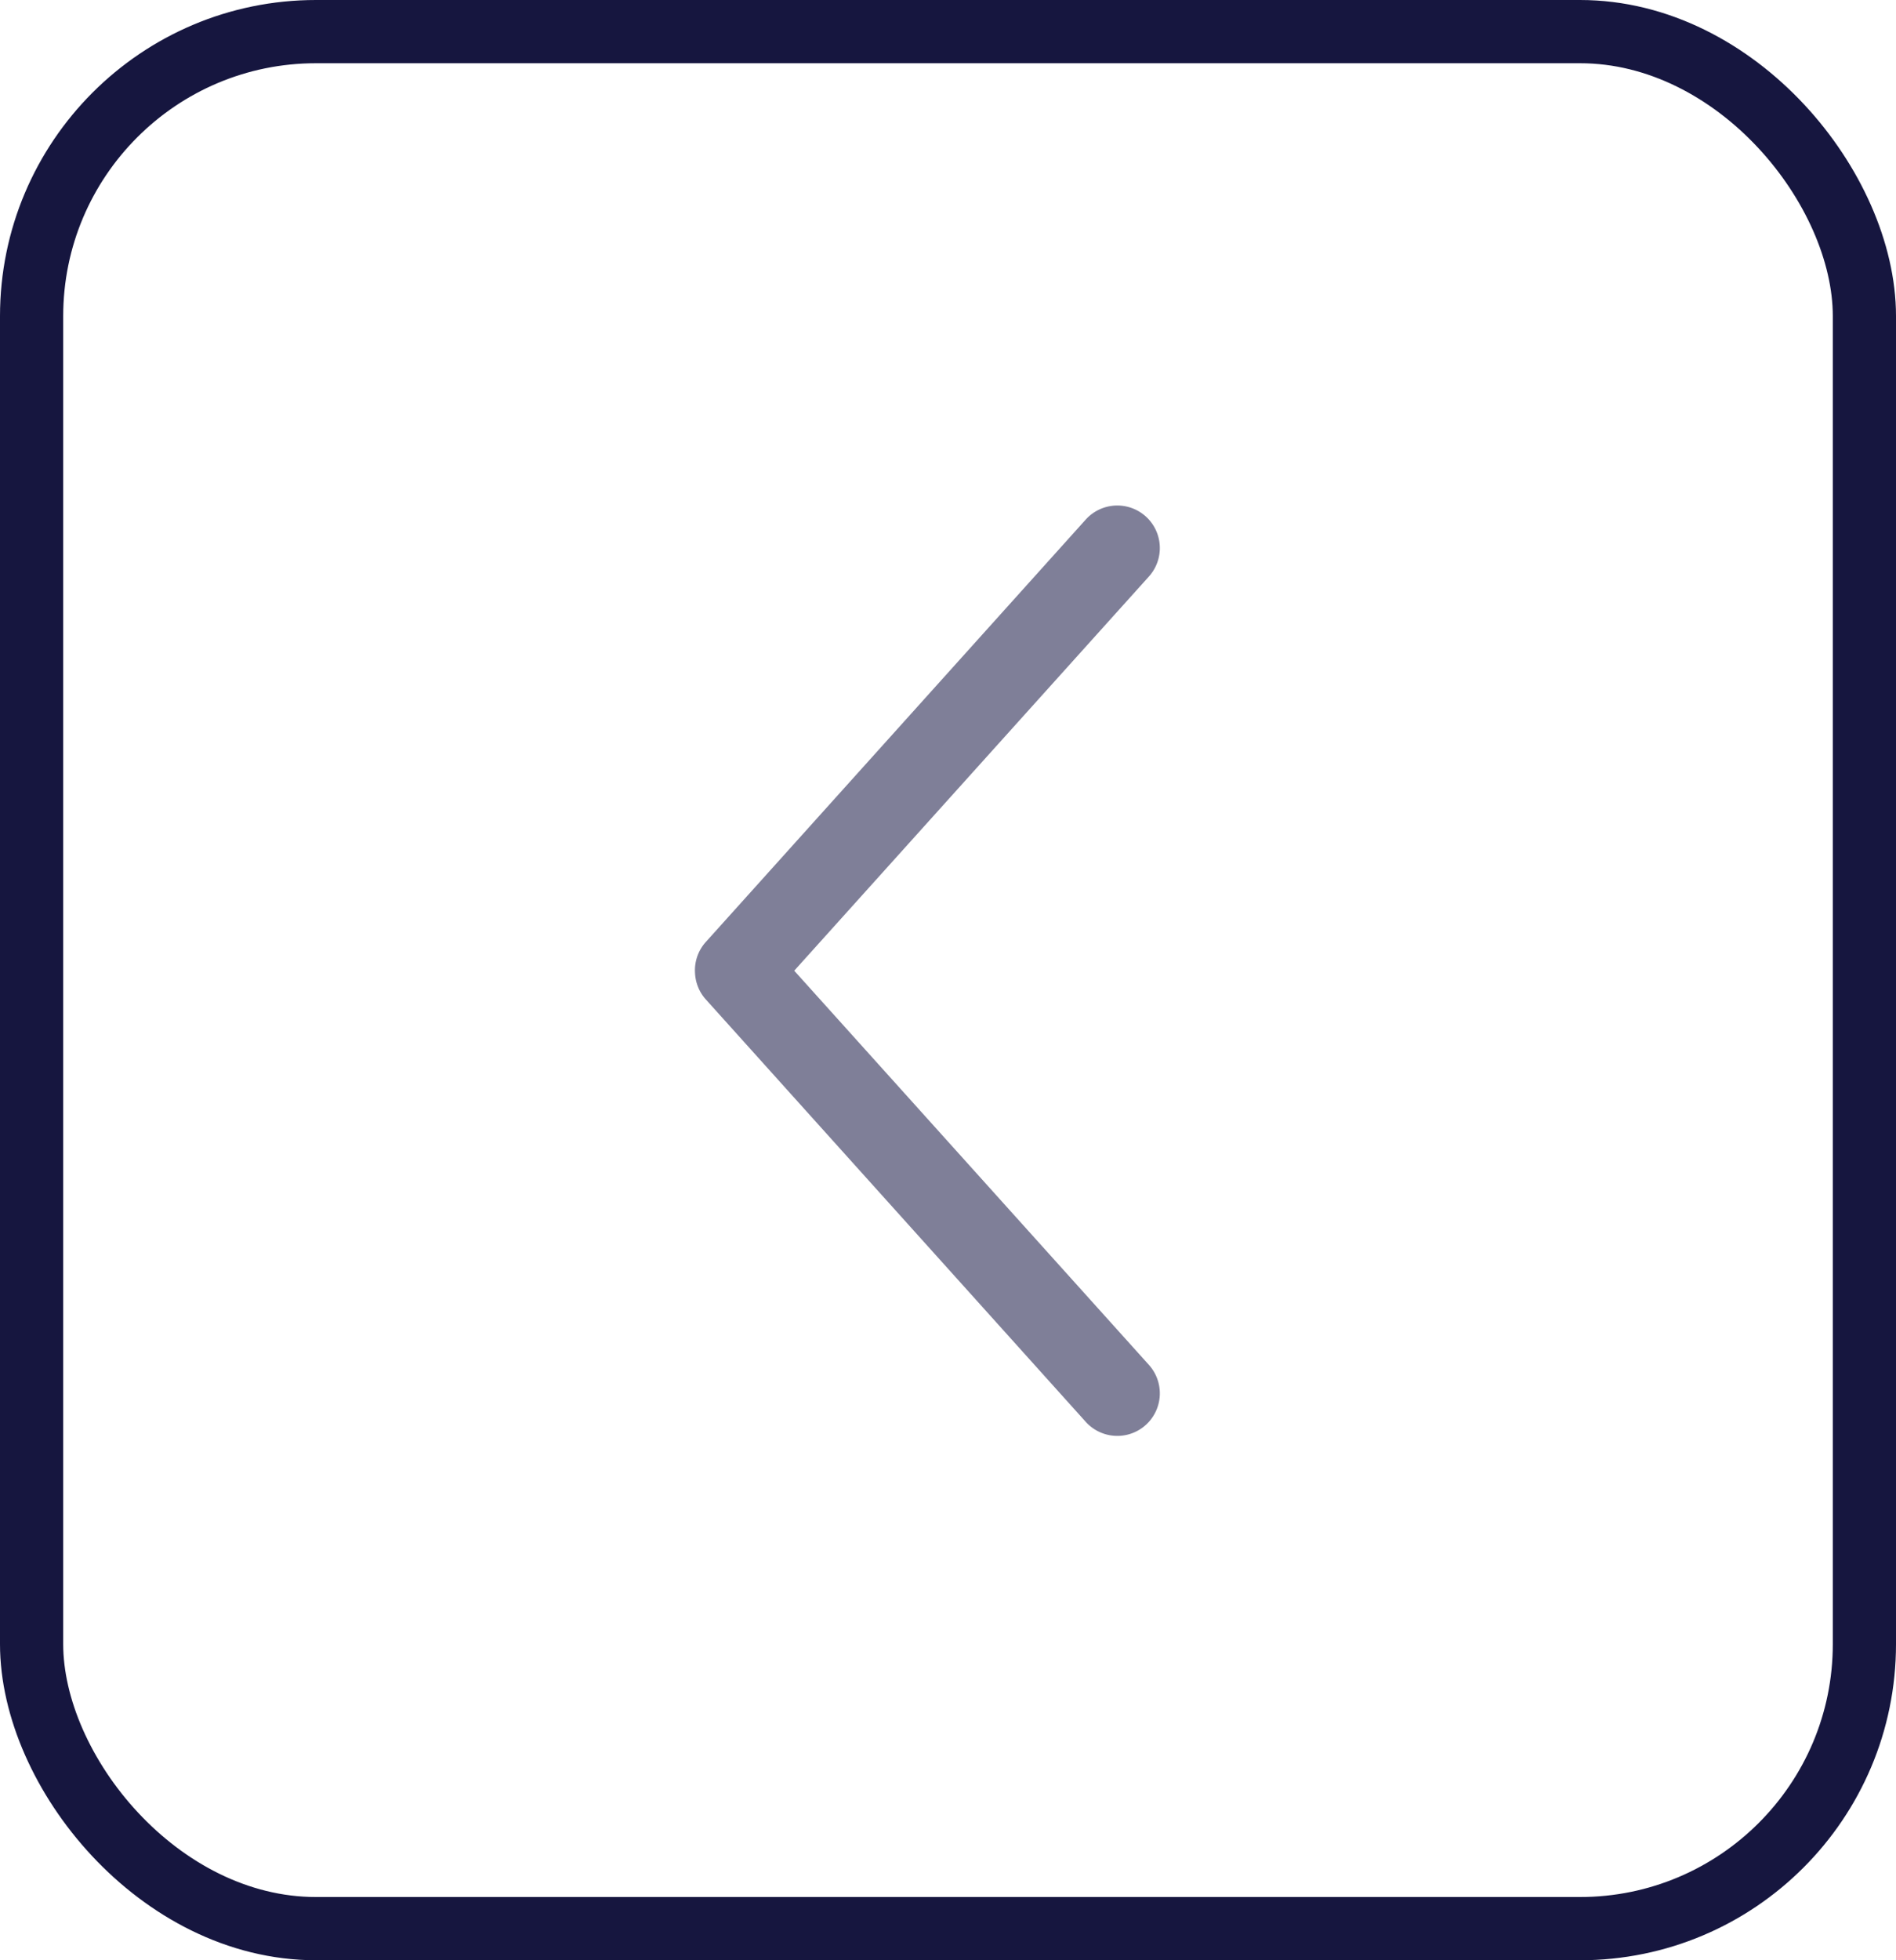 <svg xmlns="http://www.w3.org/2000/svg" width="30" height="31" viewBox="0 0 30 31">
  <g id="Group_229" data-name="Group 229" transform="translate(-1389 -400)">
    <g id="Rectangle_37" data-name="Rectangle 37" transform="translate(1389 400)" fill="none" stroke="#16163f" stroke-width="1">
      <rect width="30" height="31" rx="5" stroke="none"/>
      <rect x="0.5" y="0.5" width="29" height="30" rx="4.5" fill="none"/>
    </g>
    <path id="Path_132" data-name="Path 132" d="M110.857,164.1a.669.669,0,0,0,.4-.167l6.683-6.014a.671.671,0,1,0-.9-1l-6.234,5.612-6.234-5.612a.671.671,0,1,0-.9,1l6.683,6.014a.669.669,0,0,0,.5.167Z" transform="translate(1564.098 304.545) rotate(90)" fill="#7f7f98"/>
  </g>
</svg>
